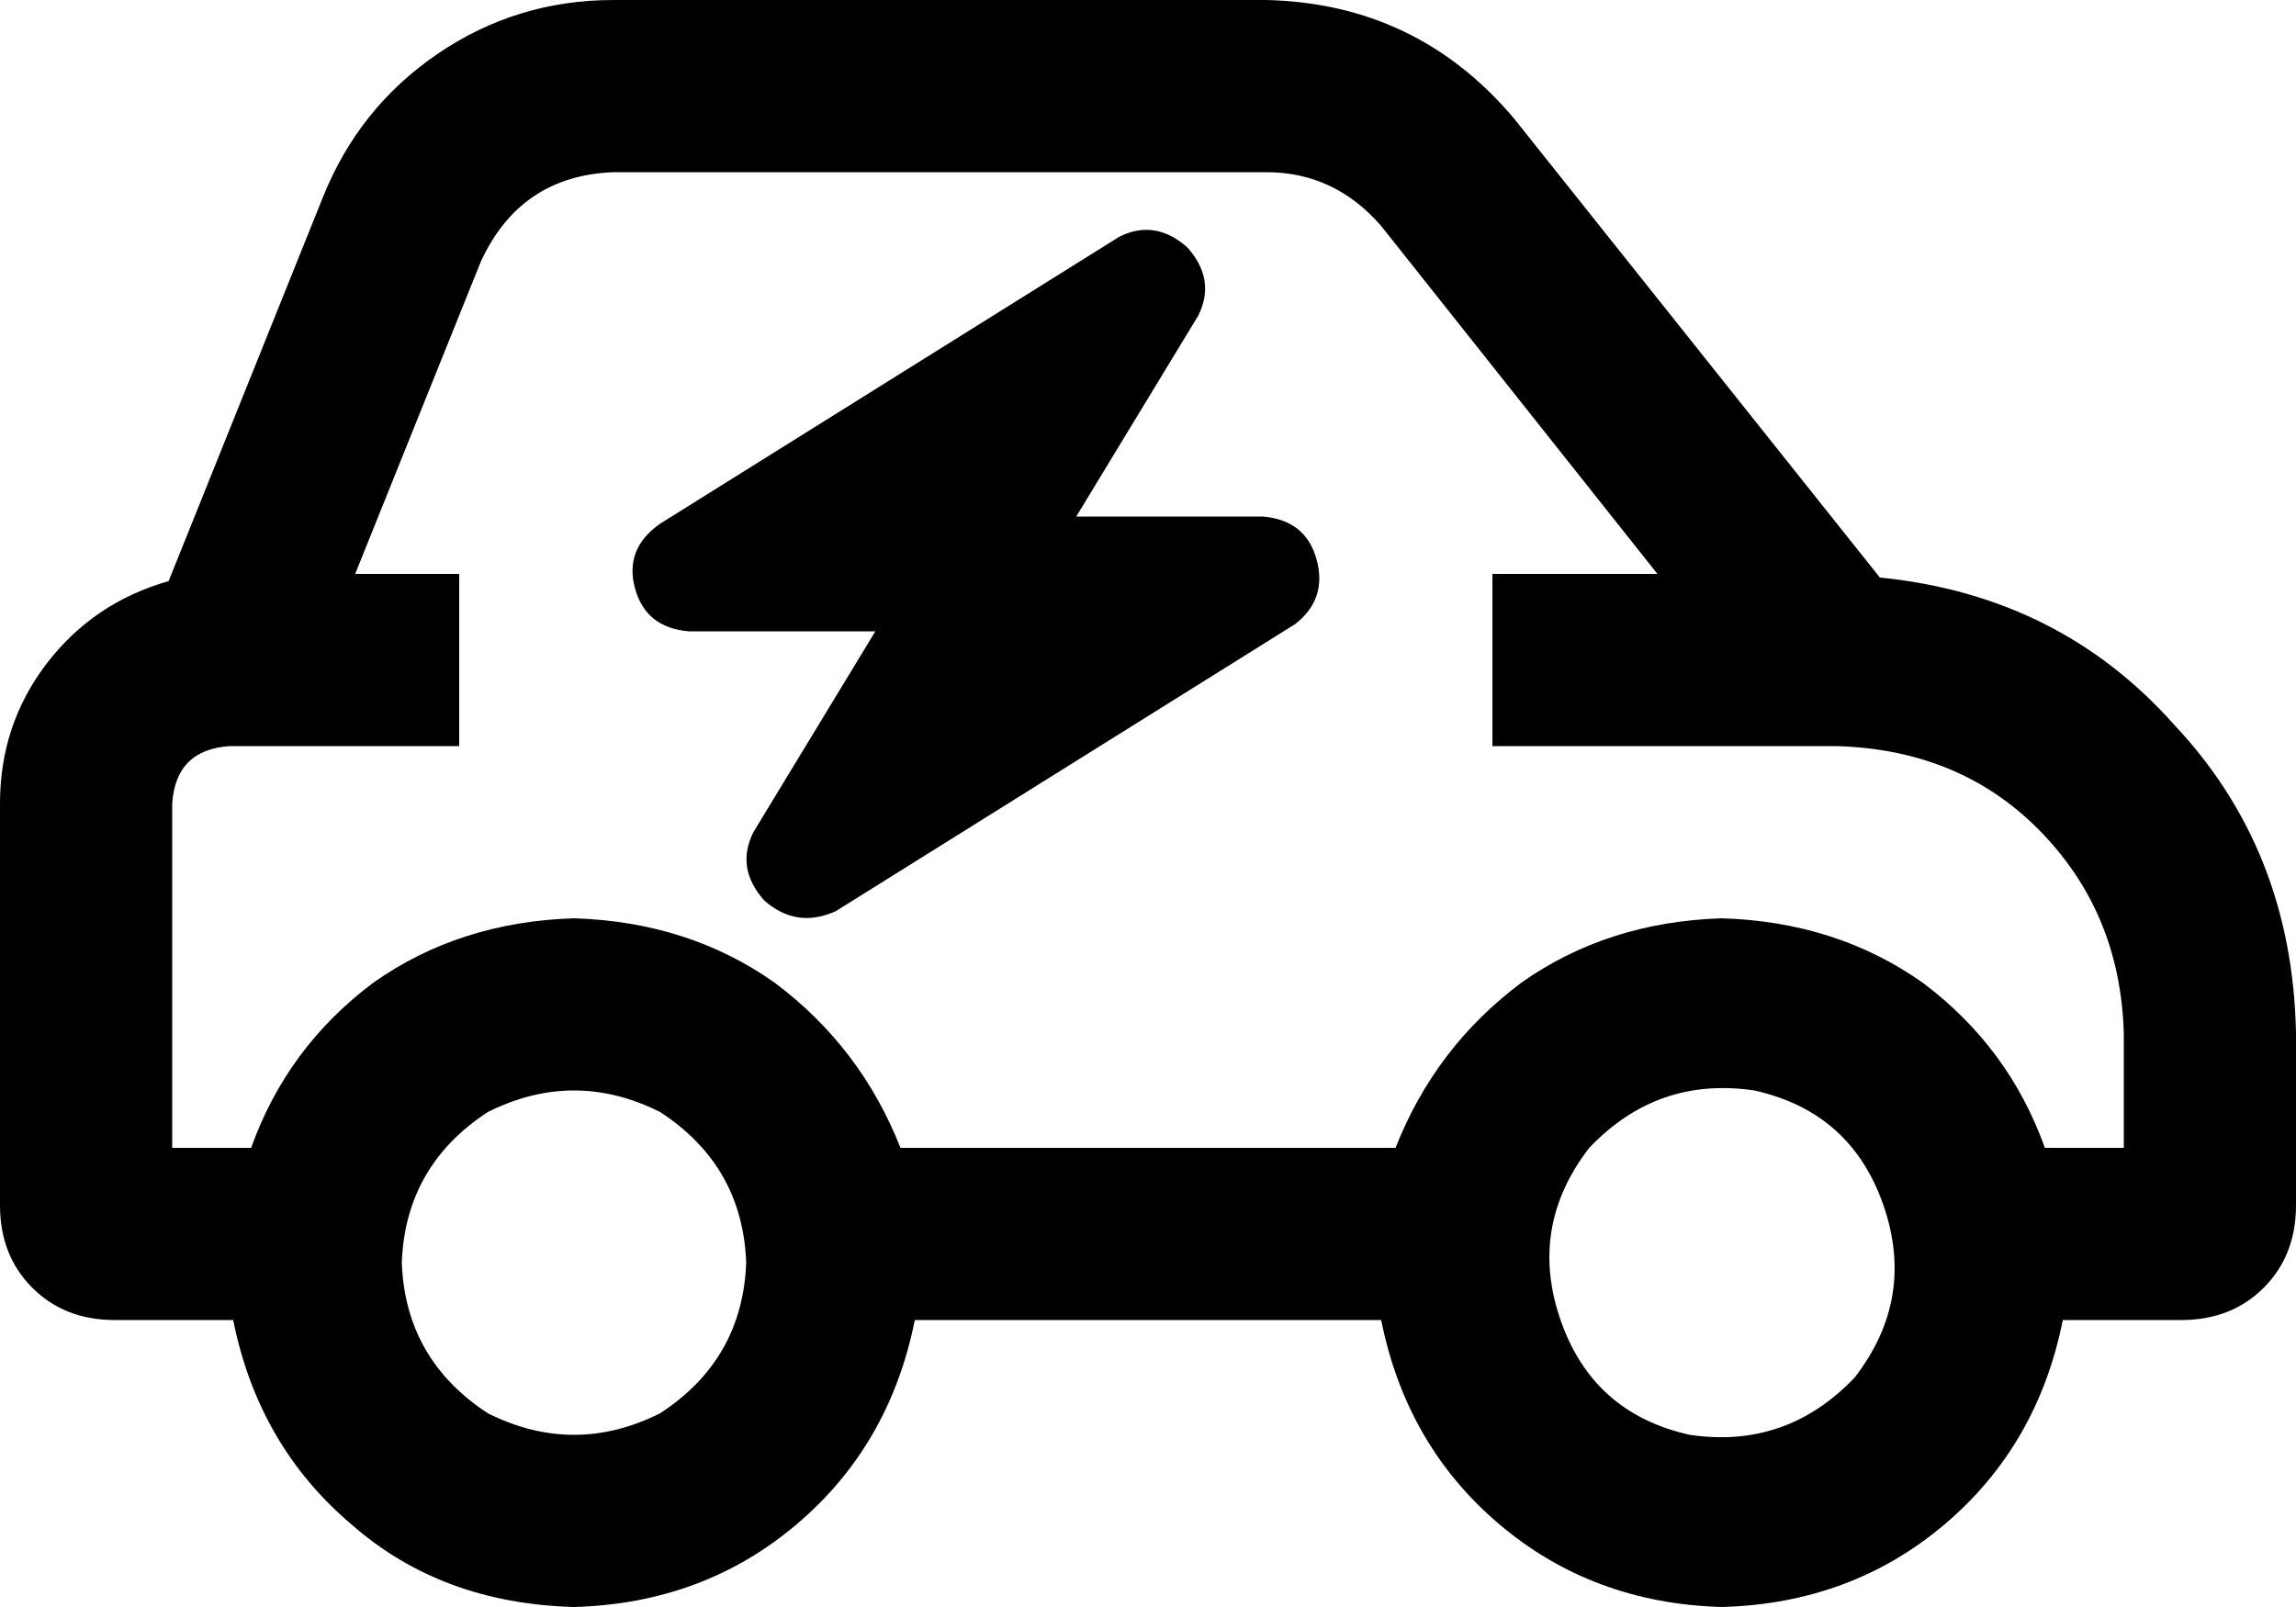 <svg xmlns="http://www.w3.org/2000/svg" viewBox="0 0 640 448">
  <path d="M 134 73 L 99 160 L 134 73 L 99 160 L 128 160 L 128 160 L 128 208 L 128 208 L 64 208 L 64 208 Q 49 209 48 224 L 48 320 L 48 320 L 70 320 L 70 320 Q 80 292 104 274 Q 128 257 160 256 Q 192 257 216 274 Q 240 292 251 320 L 389 320 L 389 320 Q 400 292 424 274 Q 448 257 480 256 Q 512 257 536 274 Q 560 292 570 320 L 592 320 L 592 320 L 592 288 L 592 288 Q 591 254 568 231 Q 546 209 512 208 L 416 208 L 416 208 L 416 160 L 416 160 L 462 160 L 462 160 L 385 63 L 385 63 Q 372 48 353 48 L 171 48 L 171 48 Q 145 49 134 73 L 134 73 Z M 47 162 L 90 55 L 47 162 L 90 55 Q 100 30 122 15 Q 144 0 171 0 L 353 0 L 353 0 Q 395 1 422 33 L 524 161 L 524 161 Q 574 166 606 202 Q 639 237 640 288 L 640 336 L 640 336 Q 640 350 631 359 Q 622 368 608 368 L 575 368 L 575 368 Q 568 403 542 425 Q 516 447 480 448 Q 444 447 418 425 Q 392 403 385 368 L 255 368 L 255 368 Q 248 403 222 425 Q 196 447 160 448 Q 123 447 98 425 Q 72 403 65 368 L 32 368 L 32 368 Q 18 368 9 359 Q 0 350 0 336 L 0 224 L 0 224 Q 0 202 13 185 Q 26 168 47 162 L 47 162 Z M 435 368 Q 444 394 471 400 Q 498 404 517 384 Q 534 362 525 336 Q 516 310 489 304 Q 462 300 443 320 Q 426 342 435 368 L 435 368 Z M 208 352 Q 207 325 184 310 Q 160 298 136 310 Q 113 325 112 352 Q 113 379 136 394 Q 160 406 184 394 Q 207 379 208 352 L 208 352 Z M 331 69 Q 339 78 334 88 L 300 144 L 300 144 L 352 144 L 352 144 Q 364 145 367 156 Q 370 167 361 174 L 233 254 L 233 254 Q 222 259 213 251 Q 205 242 210 232 L 244 176 L 244 176 L 192 176 L 192 176 Q 180 175 177 164 Q 174 153 184 146 L 312 66 L 312 66 Q 322 61 331 69 L 331 69 Z" />
</svg>